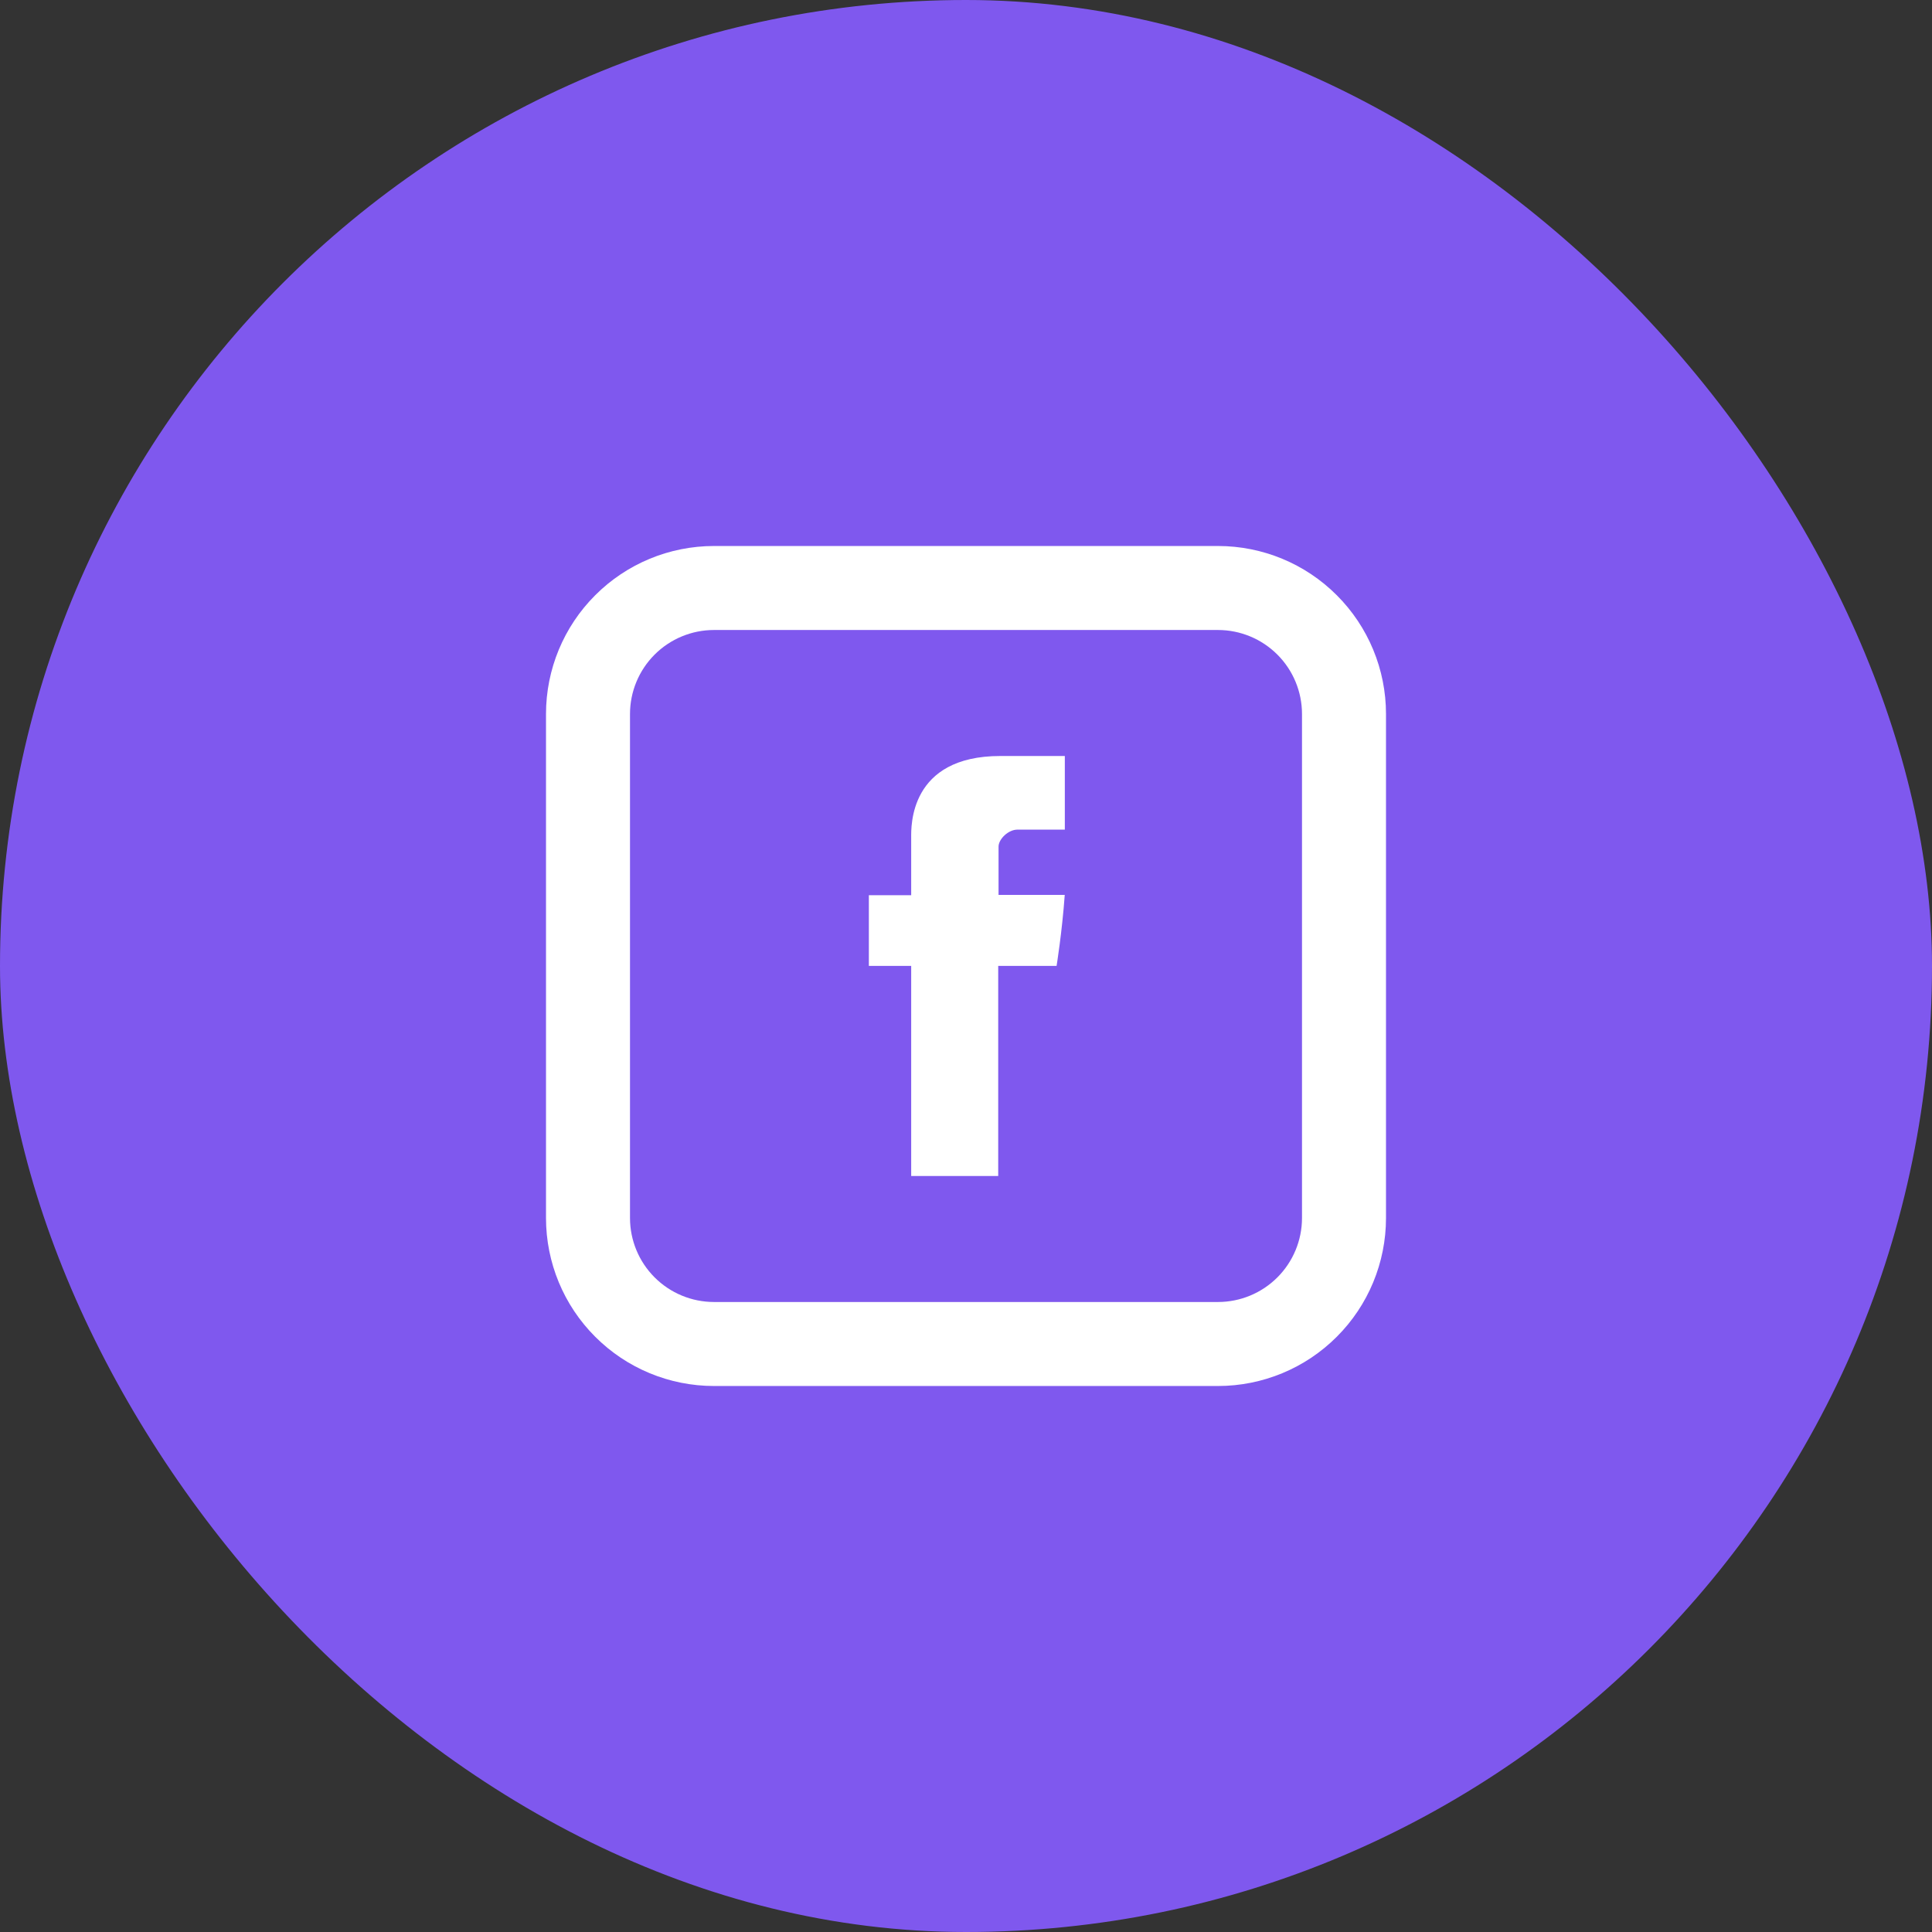 <svg width="46" height="46" viewBox="0 0 46 46" fill="none" xmlns="http://www.w3.org/2000/svg">
<rect x="0" y="0" width="46" height="46" fill="#333333" stroke="none"/>
<rect width="46" height="46" rx="23" fill="#7F58EE"/>
<path d="M21.695 19.937V21.314H20.687V22.997H21.695V28H23.767V22.997H25.157C25.157 22.997 25.288 22.19 25.351 21.307H23.775V20.157C23.775 19.984 24.001 19.753 24.225 19.753H25.353V18H23.818C21.644 18 21.695 19.685 21.695 19.937Z" fill="white"/>
<path d="M17 15C16.47 15 15.961 15.211 15.586 15.586C15.211 15.961 15 16.47 15 17V29C15 29.53 15.211 30.039 15.586 30.414C15.961 30.789 16.47 31 17 31H29C29.53 31 30.039 30.789 30.414 30.414C30.789 30.039 31 29.53 31 29V17C31 16.47 30.789 15.961 30.414 15.586C30.039 15.211 29.53 15 29 15H17ZM17 13H29C30.061 13 31.078 13.421 31.828 14.172C32.579 14.922 33 15.939 33 17V29C33 30.061 32.579 31.078 31.828 31.828C31.078 32.579 30.061 33 29 33H17C15.939 33 14.922 32.579 14.172 31.828C13.421 31.078 13 30.061 13 29V17C13 15.939 13.421 14.922 14.172 14.172C14.922 13.421 15.939 13 17 13Z" fill="white"/>
</svg>
